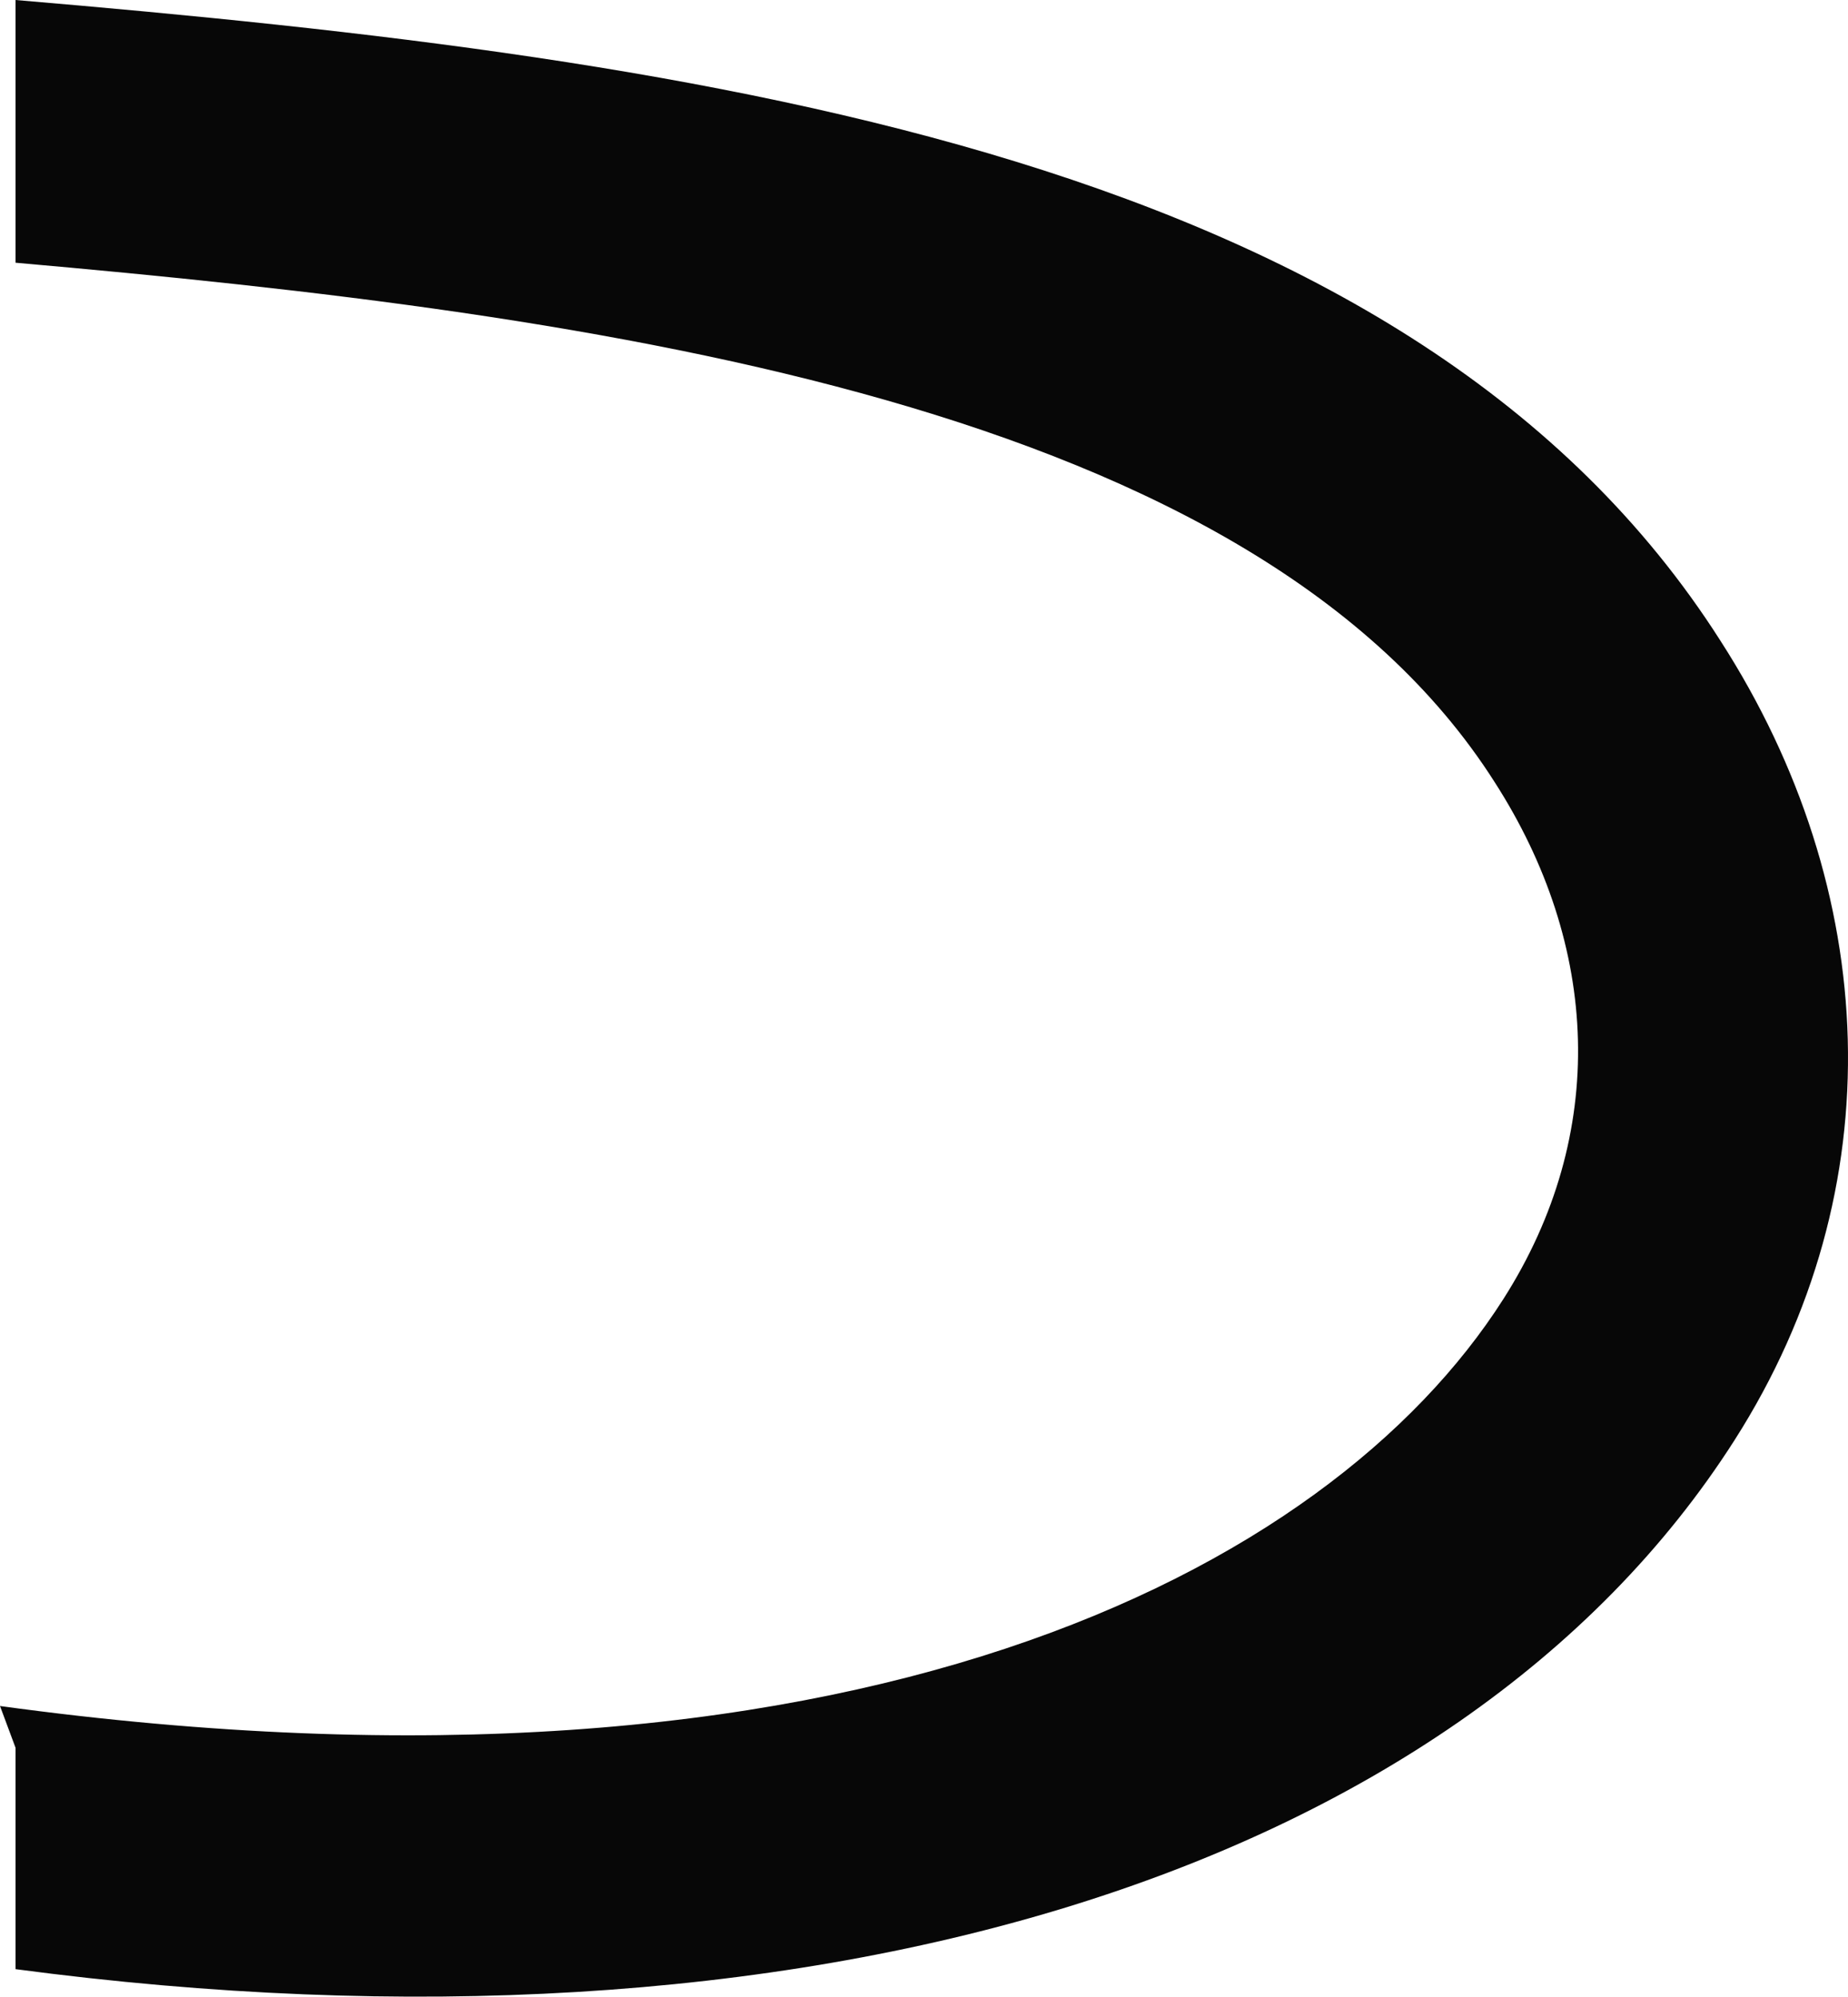<svg version="1.1" id="图层_1" x="0px" y="0px" width="65.799px" height="71.104px" viewBox="0 0 65.799 71.104" enable-background="new 0 0 65.799 71.104" xml:space="preserve" xmlns="http://www.w3.org/2000/svg" xmlns:xlink="http://www.w3.org/1999/xlink" xmlns:xml="http://www.w3.org/XML/1998/namespace">
  <path fill="#070707" d="M61.761,51.283c-9.92,15.554-33.207,22.561-61.207,18.841v-7.882L0,60.753
	c30.279,4.148,47.321-4.761,53.522-14.483c3.769-5.903,3.429-12.611-0.307-18.422C44.655,14.395,21.554,11.204,0.554,9.356V0
	c25,2.117,49.763,5.63,60.707,22.824C66.951,31.675,67.483,42.313,61.761,51.283z" class="color c1"/>
</svg>